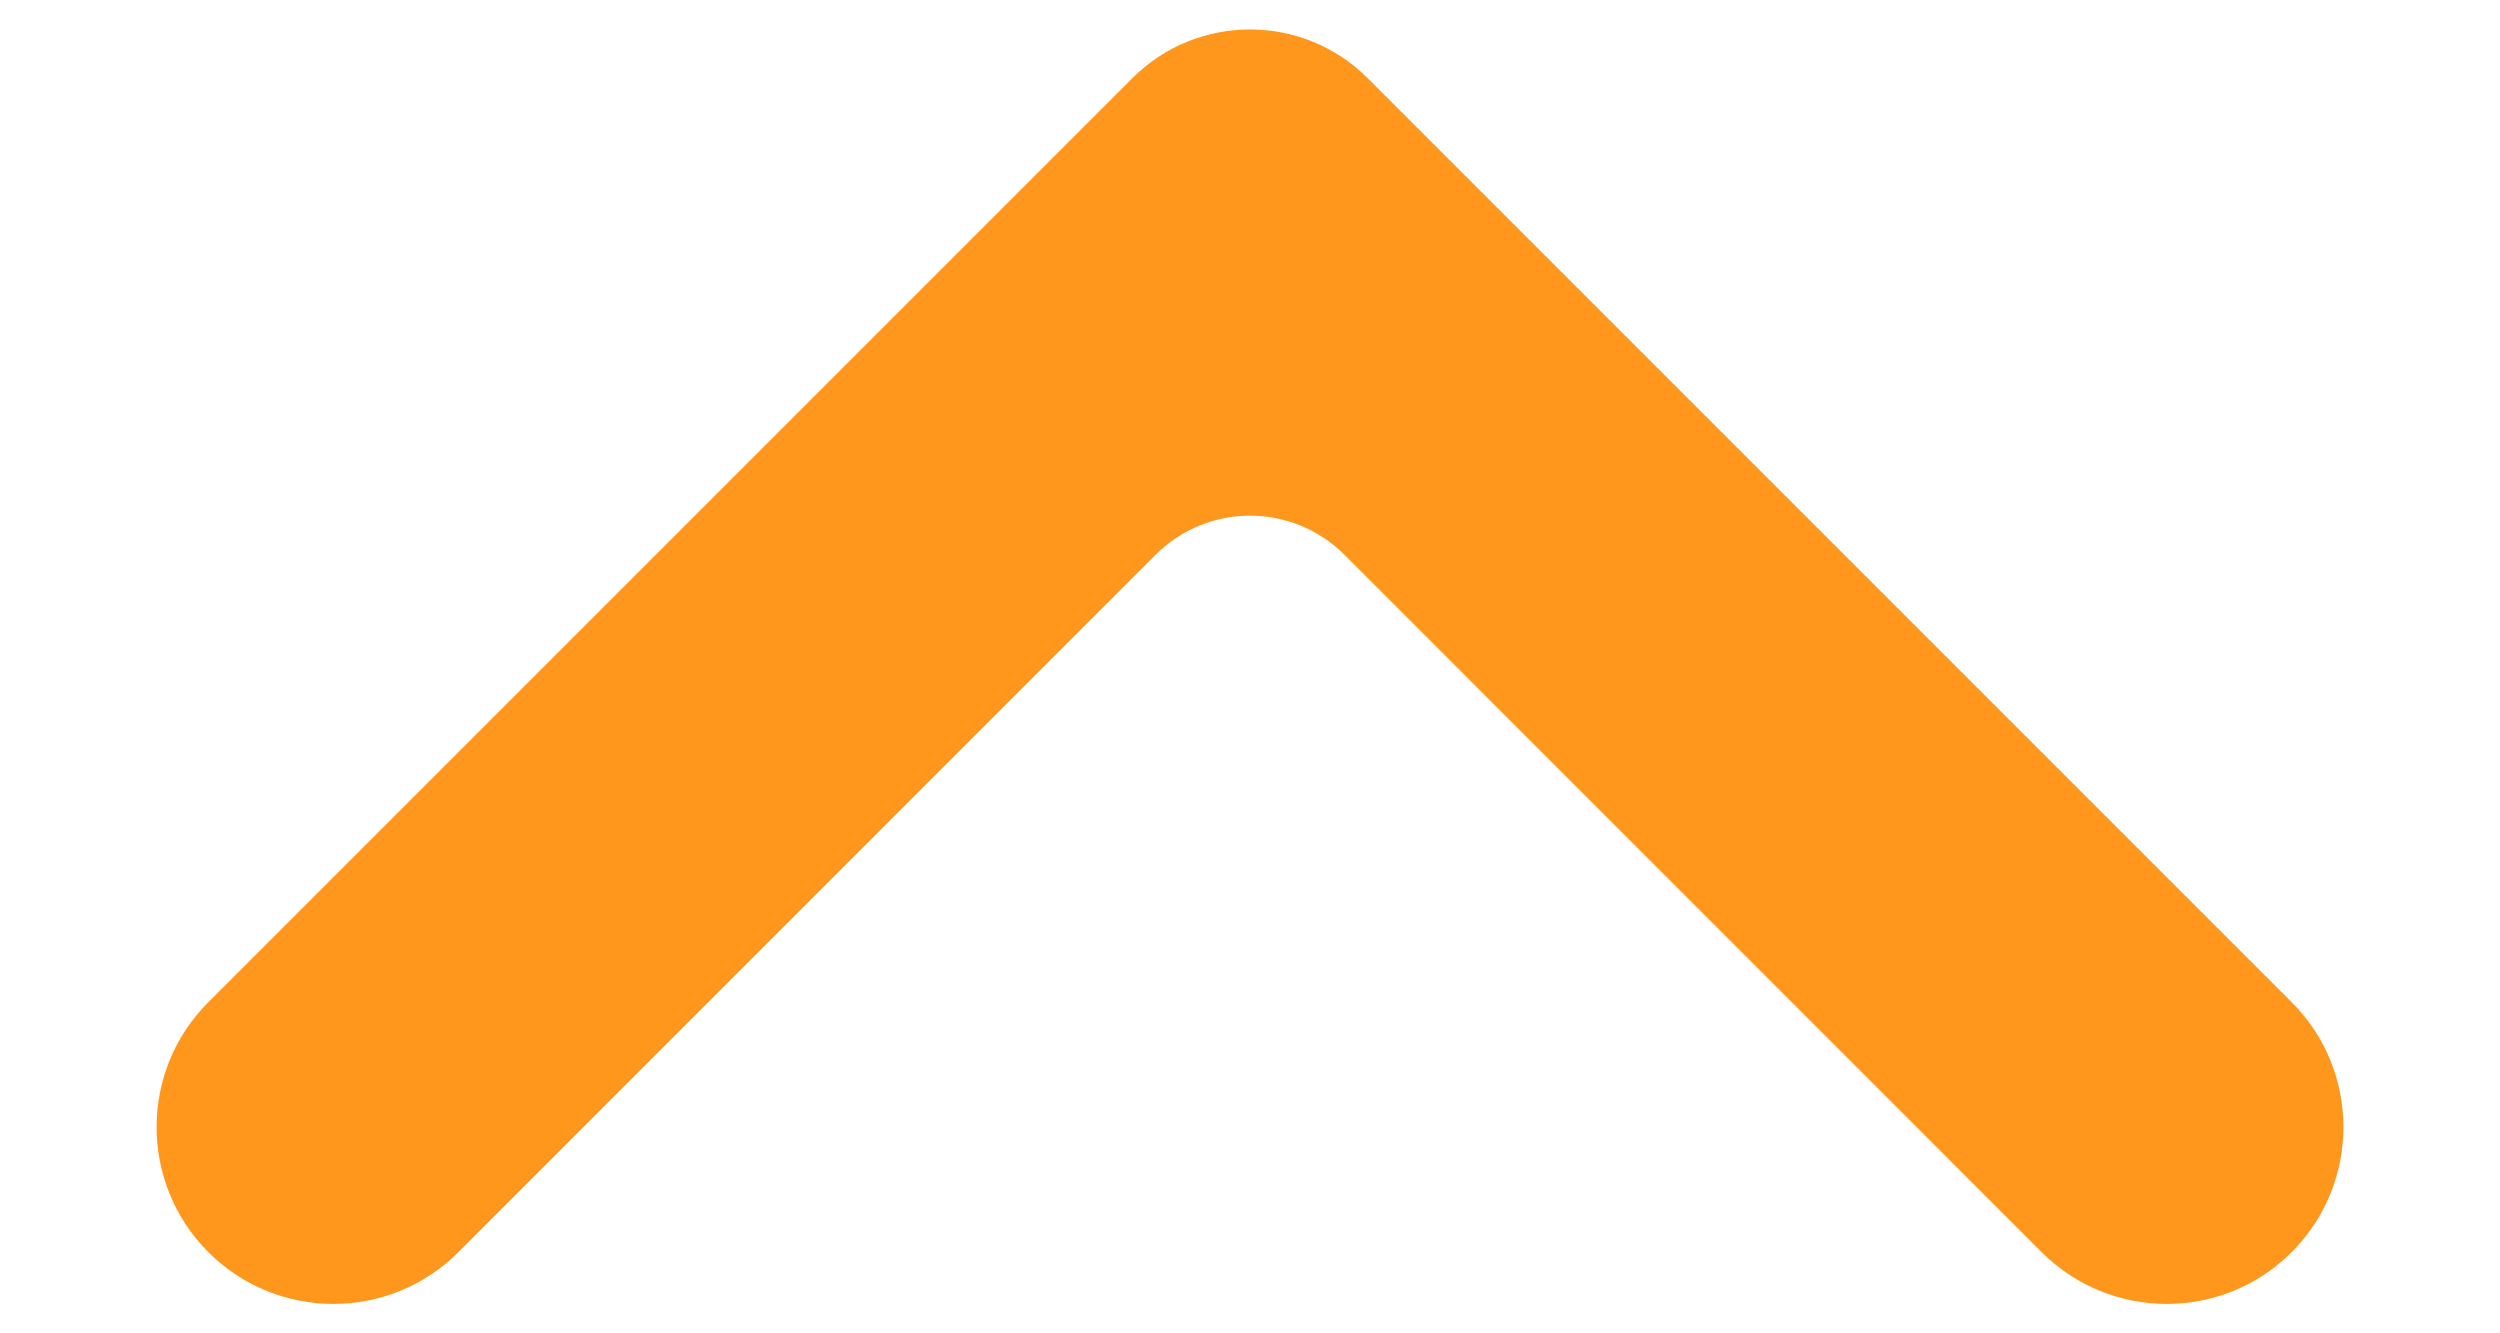 <svg width="15" height="8" viewBox="0 0 15 8" fill="none" xmlns="http://www.w3.org/2000/svg"
  style='transform:rotate(180deg)'>
  <path
    d="M6.934 3.328L2.75 7.513C2.336 7.927 1.664 7.927 1.25 7.513C0.836 7.098 0.836 6.427 1.25 6.013L6.793 0.47C7.183 0.079 7.817 0.079 8.207 0.47L13.75 6.013C14.164 6.427 14.164 7.098 13.75 7.513C13.336 7.927 12.664 7.927 12.25 7.513L8.066 3.328C7.753 3.016 7.247 3.016 6.934 3.328Z"
    fill="#FF971D" />
</svg>